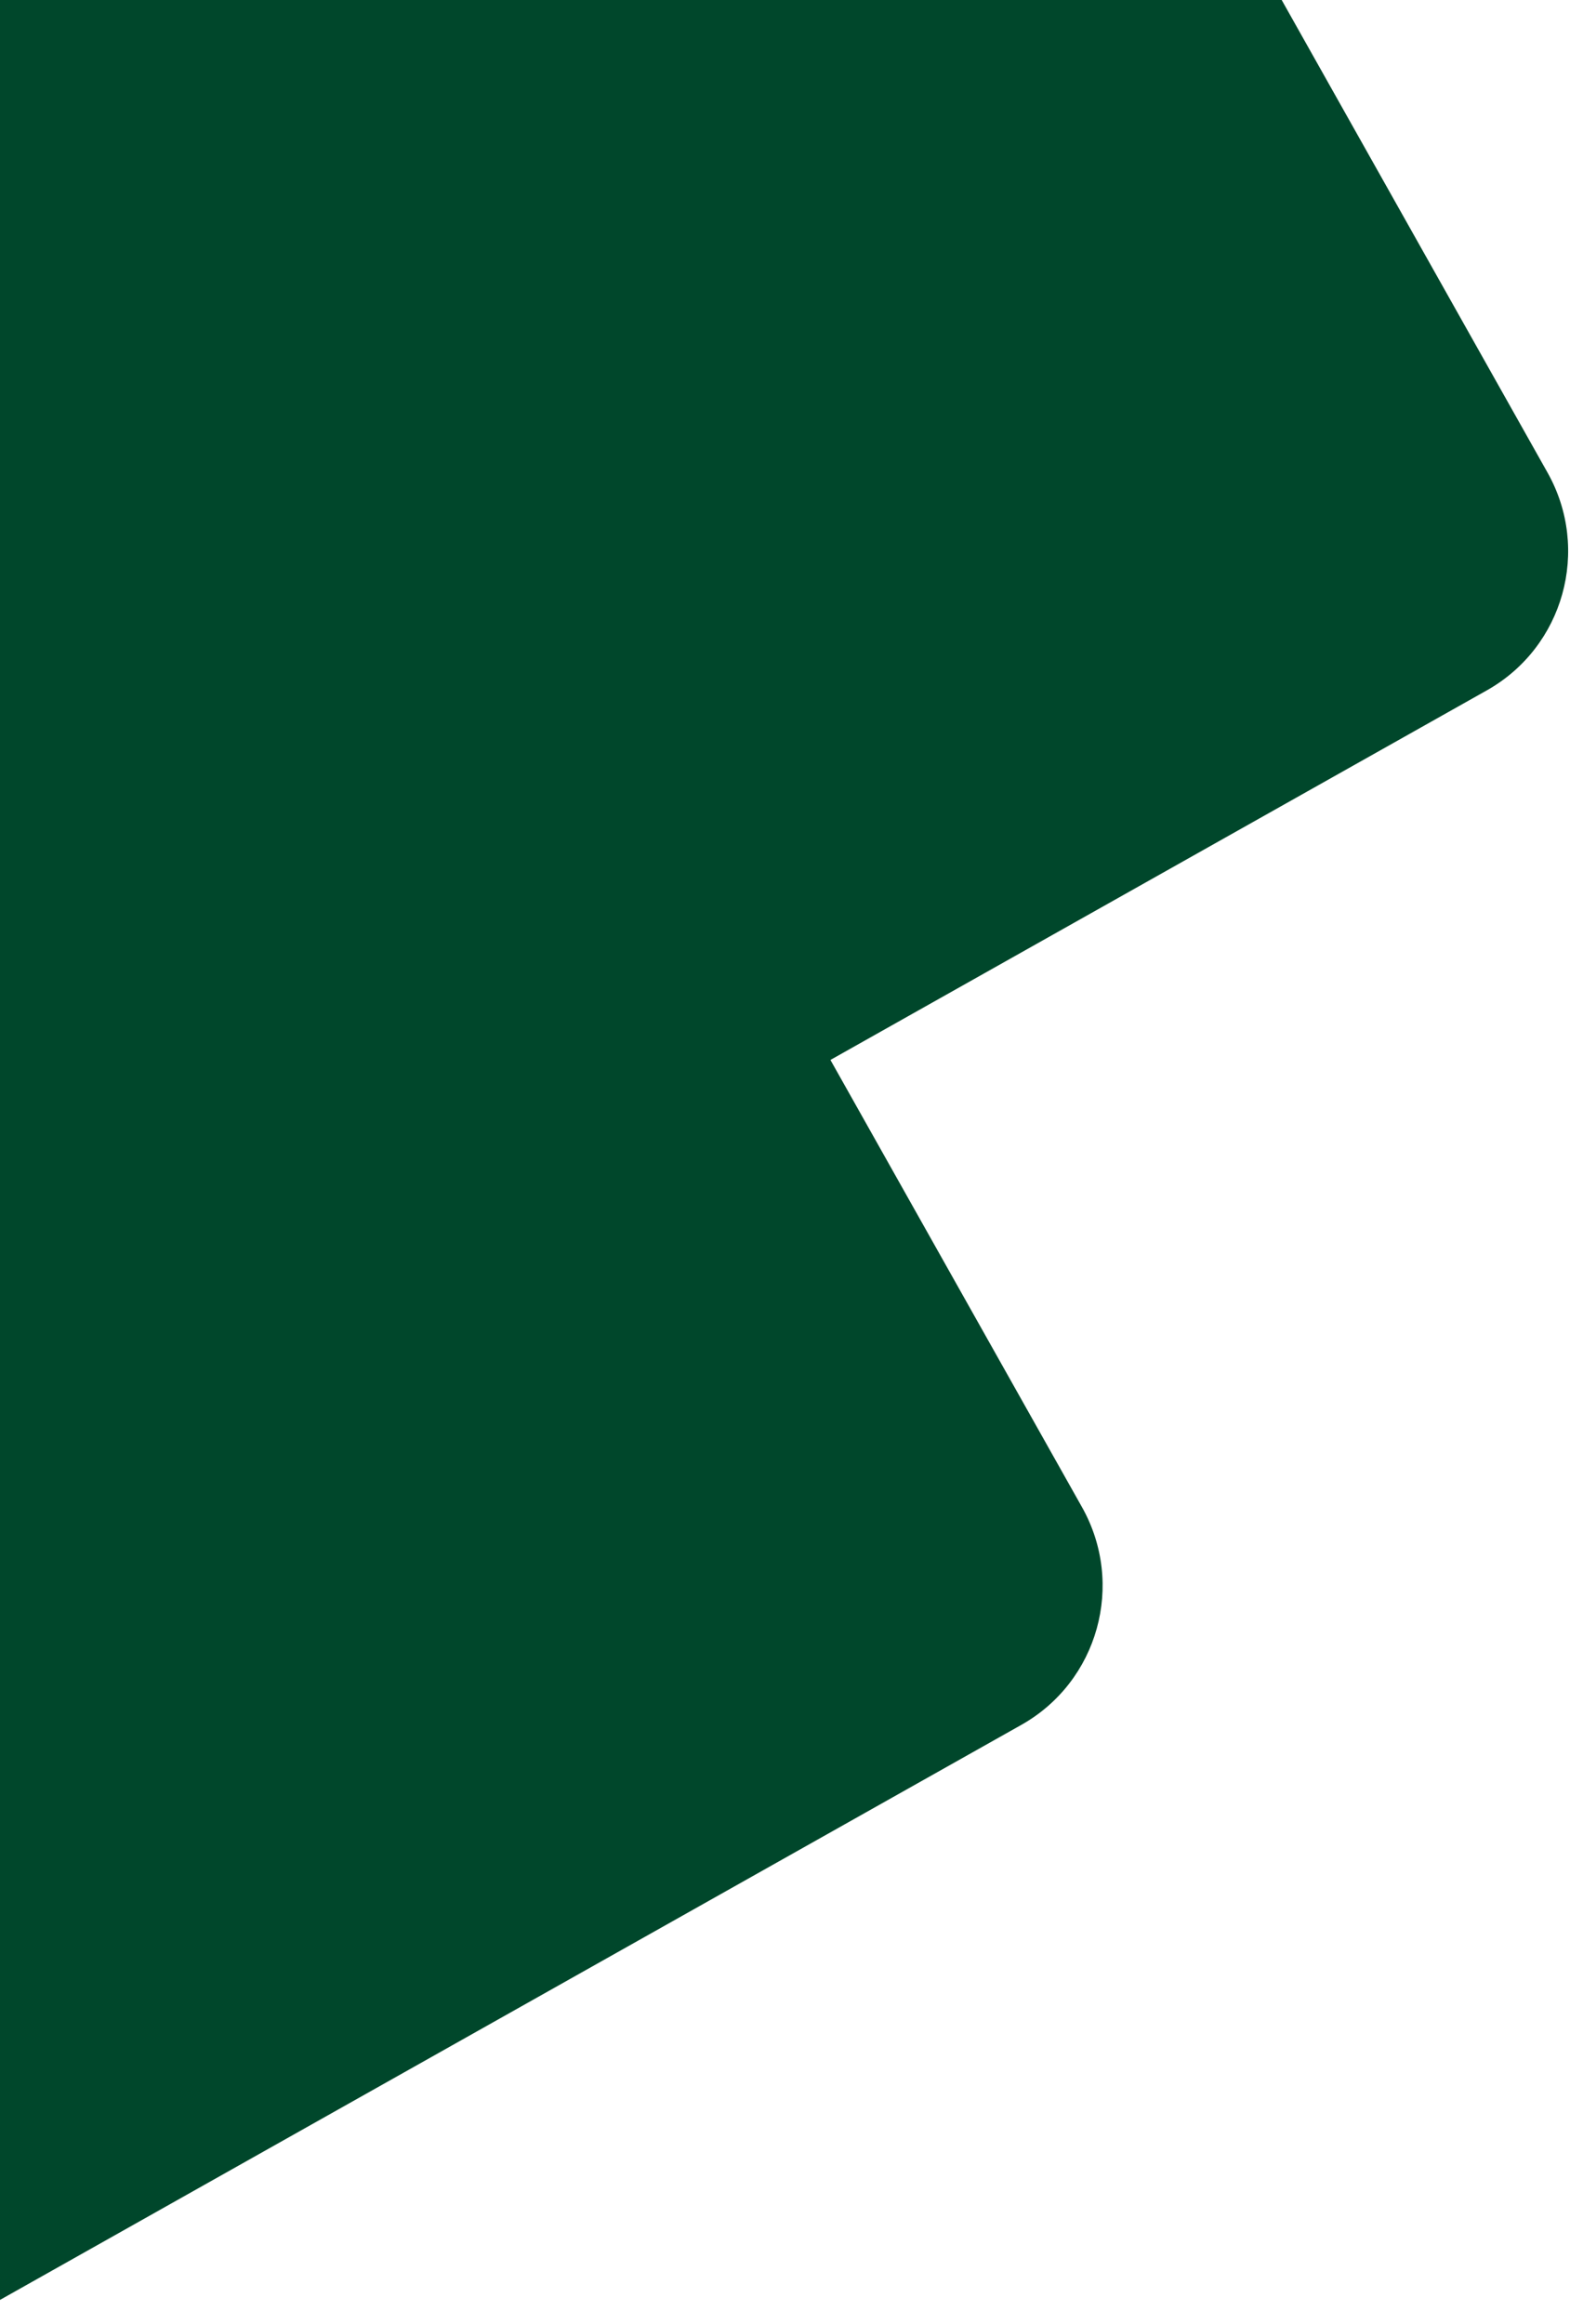 <svg width="123" height="182" viewBox="0 0 123 182" fill="none" xmlns="http://www.w3.org/2000/svg">
<path id="Vector" d="M59.142 -47.829L-20.774 -2.853C-26.796 0.536 -28.924 8.168 -25.53 14.2L-5.822 49.219L-57.246 78.16C-63.268 81.549 -65.397 89.182 -62.002 95.214L-16.95 175.267C-13.555 181.299 -5.926 183.44 0.095 180.051L80.012 135.076C86.034 131.687 88.162 124.054 84.767 118.022L65.059 83.003L116.484 54.062C122.506 50.673 124.634 43.041 121.24 37.009L76.188 -43.044C72.793 -49.076 65.164 -51.218 59.142 -47.829Z" fill="#00472B"/>
</svg>
